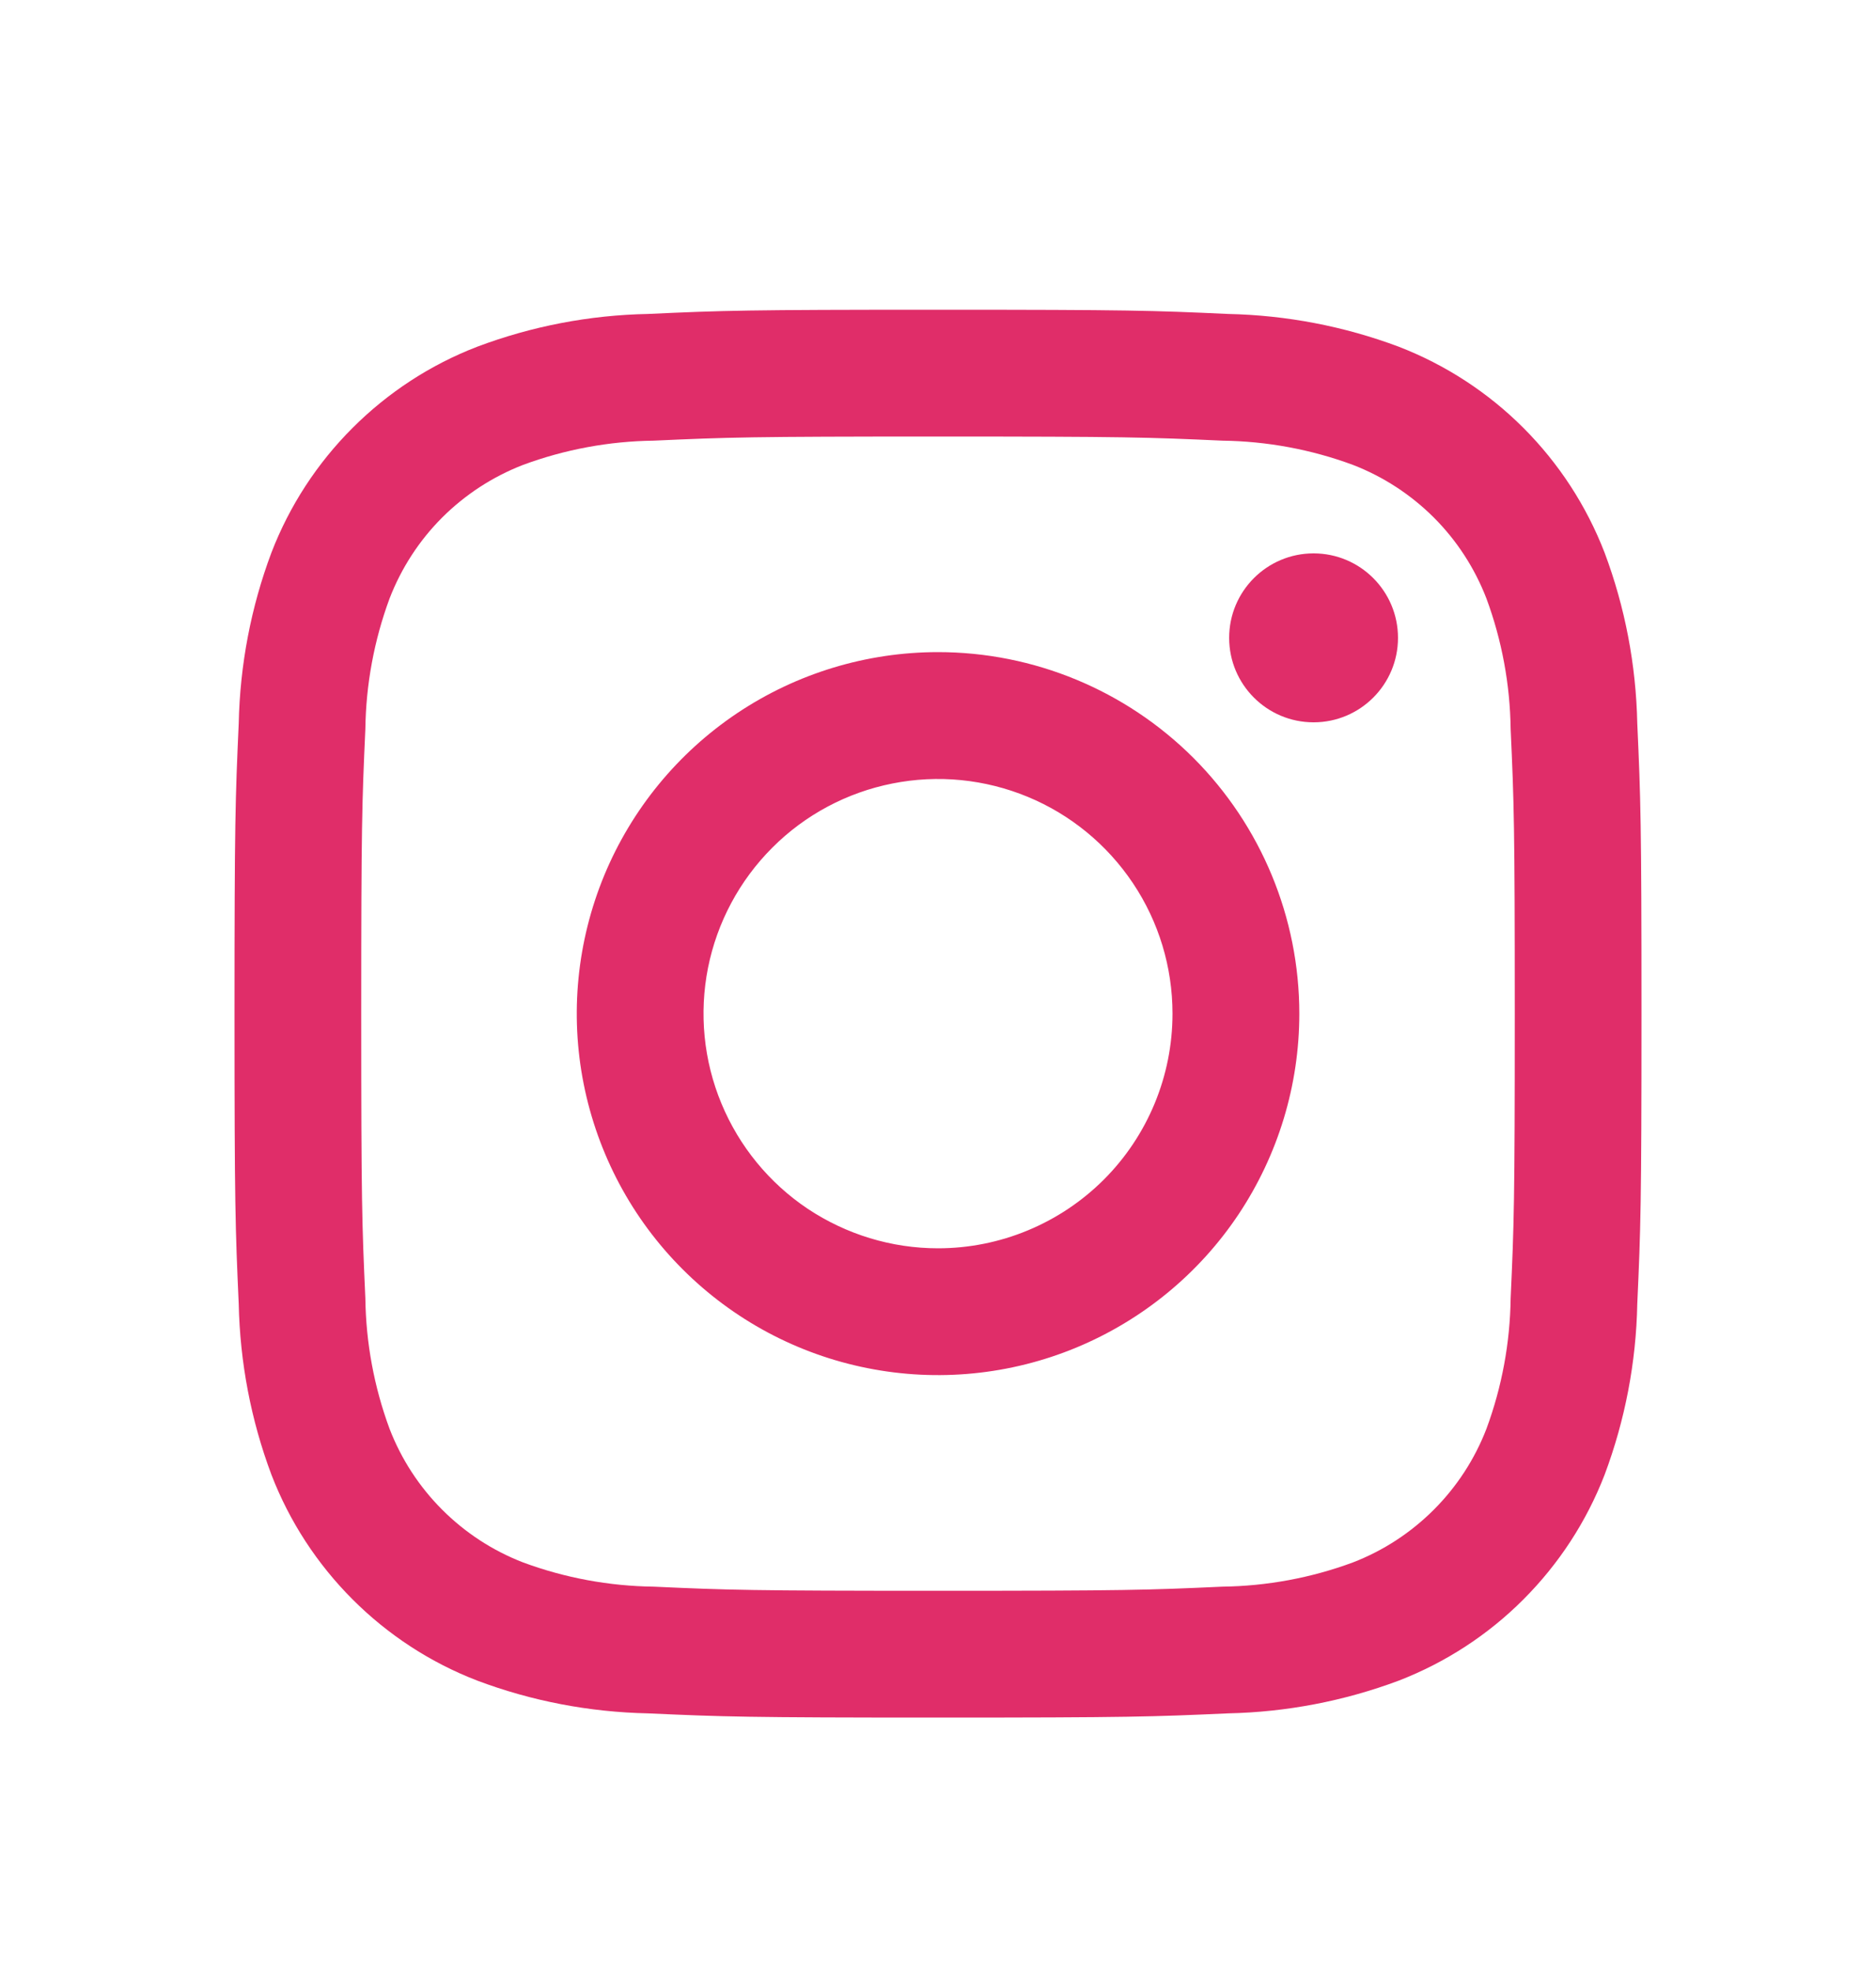 <svg width="20" height="21" viewBox="0 0 20 21" fill="none" xmlns="http://www.w3.org/2000/svg">
<path d="M14.004 7.696C14.501 7.696 14.904 7.293 14.904 6.796C14.904 6.299 14.501 5.896 14.004 5.896C13.507 5.896 13.104 6.299 13.104 6.796C13.104 7.293 13.507 7.696 14.004 7.696Z" fill="#E02D69"/>
<path d="M10 6.948C9.239 6.948 8.494 7.174 7.861 7.597C7.227 8.021 6.734 8.622 6.442 9.326C6.151 10.03 6.074 10.804 6.223 11.551C6.372 12.298 6.738 12.985 7.277 13.523C7.816 14.062 8.502 14.429 9.249 14.577C9.996 14.726 10.771 14.649 11.474 14.358C12.178 14.066 12.78 13.573 13.203 12.94C13.626 12.306 13.852 11.562 13.852 10.8C13.852 9.778 13.446 8.799 12.724 8.076C12.001 7.354 11.022 6.948 10 6.948ZM10 13.3C9.506 13.3 9.023 13.153 8.611 12.879C8.2 12.604 7.88 12.213 7.691 11.757C7.501 11.3 7.452 10.797 7.548 10.312C7.645 9.827 7.883 9.382 8.233 9.032C8.582 8.682 9.028 8.444 9.513 8.348C9.998 8.251 10.5 8.301 10.957 8.49C11.414 8.679 11.804 9 12.079 9.411C12.354 9.822 12.5 10.305 12.5 10.8C12.5 11.463 12.237 12.099 11.768 12.568C11.299 13.036 10.663 13.3 10 13.3Z" fill="#E02D69"/>
<path d="M10 4.651C12.003 4.651 12.24 4.659 13.031 4.695C13.506 4.701 13.977 4.788 14.423 4.953C14.747 5.078 15.04 5.269 15.286 5.514C15.531 5.759 15.722 6.053 15.847 6.377C16.012 6.823 16.099 7.294 16.105 7.769C16.141 8.56 16.149 8.797 16.149 10.8C16.149 12.802 16.141 13.04 16.105 13.831C16.099 14.306 16.012 14.777 15.847 15.223C15.722 15.547 15.531 15.84 15.286 16.085C15.04 16.331 14.747 16.522 14.423 16.647C13.977 16.812 13.506 16.899 13.031 16.905C12.24 16.941 12.003 16.949 10 16.949C7.997 16.949 7.76 16.941 6.969 16.905C6.494 16.899 6.023 16.812 5.577 16.647C5.253 16.522 4.96 16.331 4.714 16.085C4.469 15.84 4.278 15.547 4.153 15.223C3.988 14.777 3.901 14.306 3.895 13.831C3.859 13.04 3.851 12.802 3.851 10.8C3.851 8.797 3.859 8.56 3.895 7.769C3.901 7.294 3.988 6.823 4.153 6.377C4.278 6.053 4.469 5.759 4.714 5.514C4.96 5.269 5.253 5.078 5.577 4.953C6.023 4.788 6.494 4.701 6.969 4.695C7.76 4.659 7.997 4.651 10 4.651ZM10 3.3C7.963 3.3 7.708 3.308 6.908 3.345C6.286 3.357 5.67 3.475 5.088 3.694C4.589 3.886 4.137 4.181 3.759 4.559C3.381 4.936 3.086 5.389 2.894 5.887C2.675 6.47 2.558 7.086 2.545 7.708C2.509 8.507 2.5 8.763 2.5 10.8C2.5 12.837 2.509 13.092 2.545 13.892C2.558 14.514 2.675 15.13 2.894 15.713C3.086 16.211 3.381 16.663 3.759 17.041C4.137 17.419 4.589 17.714 5.088 17.906C5.67 18.125 6.286 18.242 6.908 18.255C7.708 18.291 7.963 18.3 10 18.3C12.037 18.3 12.292 18.291 13.092 18.255C13.714 18.242 14.33 18.124 14.913 17.906C15.411 17.713 15.864 17.419 16.241 17.041C16.619 16.663 16.914 16.211 17.107 15.712C17.325 15.13 17.443 14.514 17.455 13.892C17.491 13.092 17.5 12.837 17.5 10.8C17.5 8.763 17.491 8.507 17.455 7.708C17.442 7.085 17.325 6.47 17.106 5.887C16.913 5.389 16.619 4.937 16.241 4.559C15.863 4.181 15.411 3.887 14.912 3.694C14.33 3.476 13.714 3.358 13.092 3.345C12.292 3.308 12.037 3.3 10 3.3Z" fill="#E02D69"/>
</svg>
